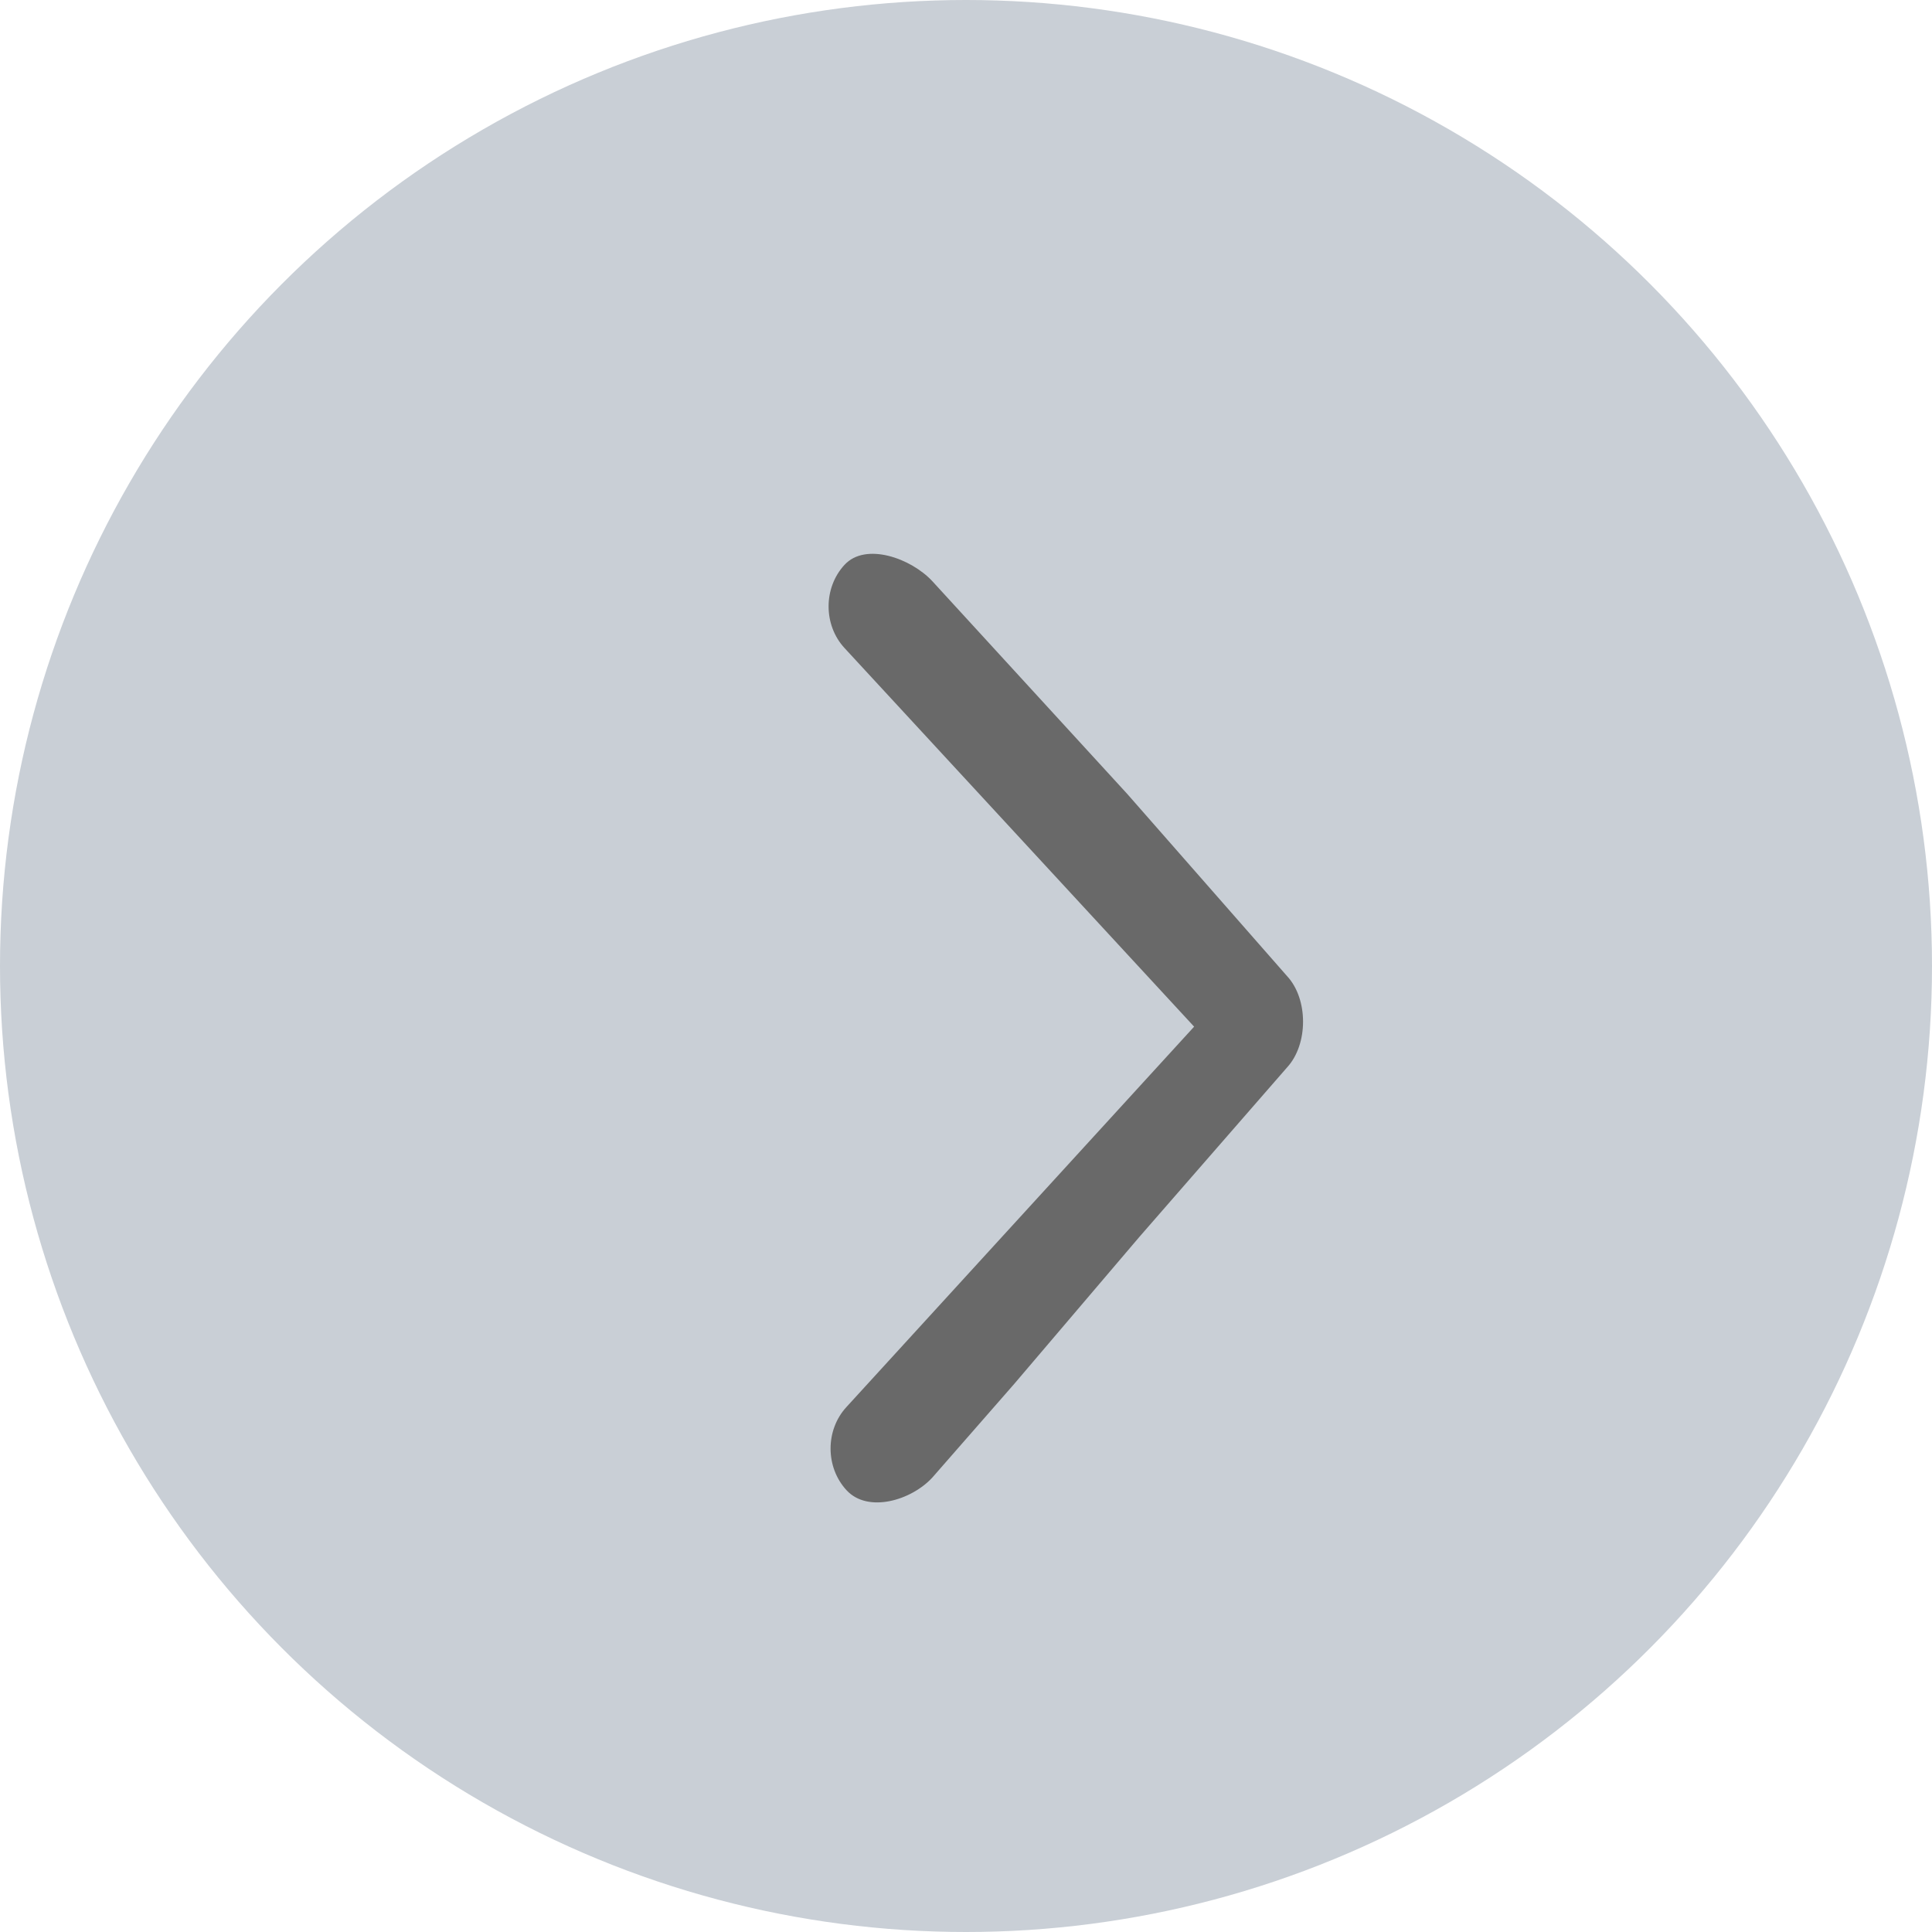 <svg width="40" height="40" viewBox="0 0 40 40" fill="none" xmlns="http://www.w3.org/2000/svg">
<circle cx="20" cy="20" r="20" fill="#C9CFD6"/>
<path d="M26.649 22.098L23.586 25.613L20.997 28.654L19.304 30.59C18.866 31.067 17.968 31.33 17.528 30.855C17.088 30.381 17.085 29.611 17.522 29.134L24.723 21.256L17.485 13.417C17.046 12.942 17.045 12.172 17.483 11.696C17.921 11.219 18.864 11.559 19.304 12.034L23.338 16.437L26.649 20.211C27.089 20.686 27.087 21.621 26.649 22.098Z" fill="#696969"/>
</svg>
